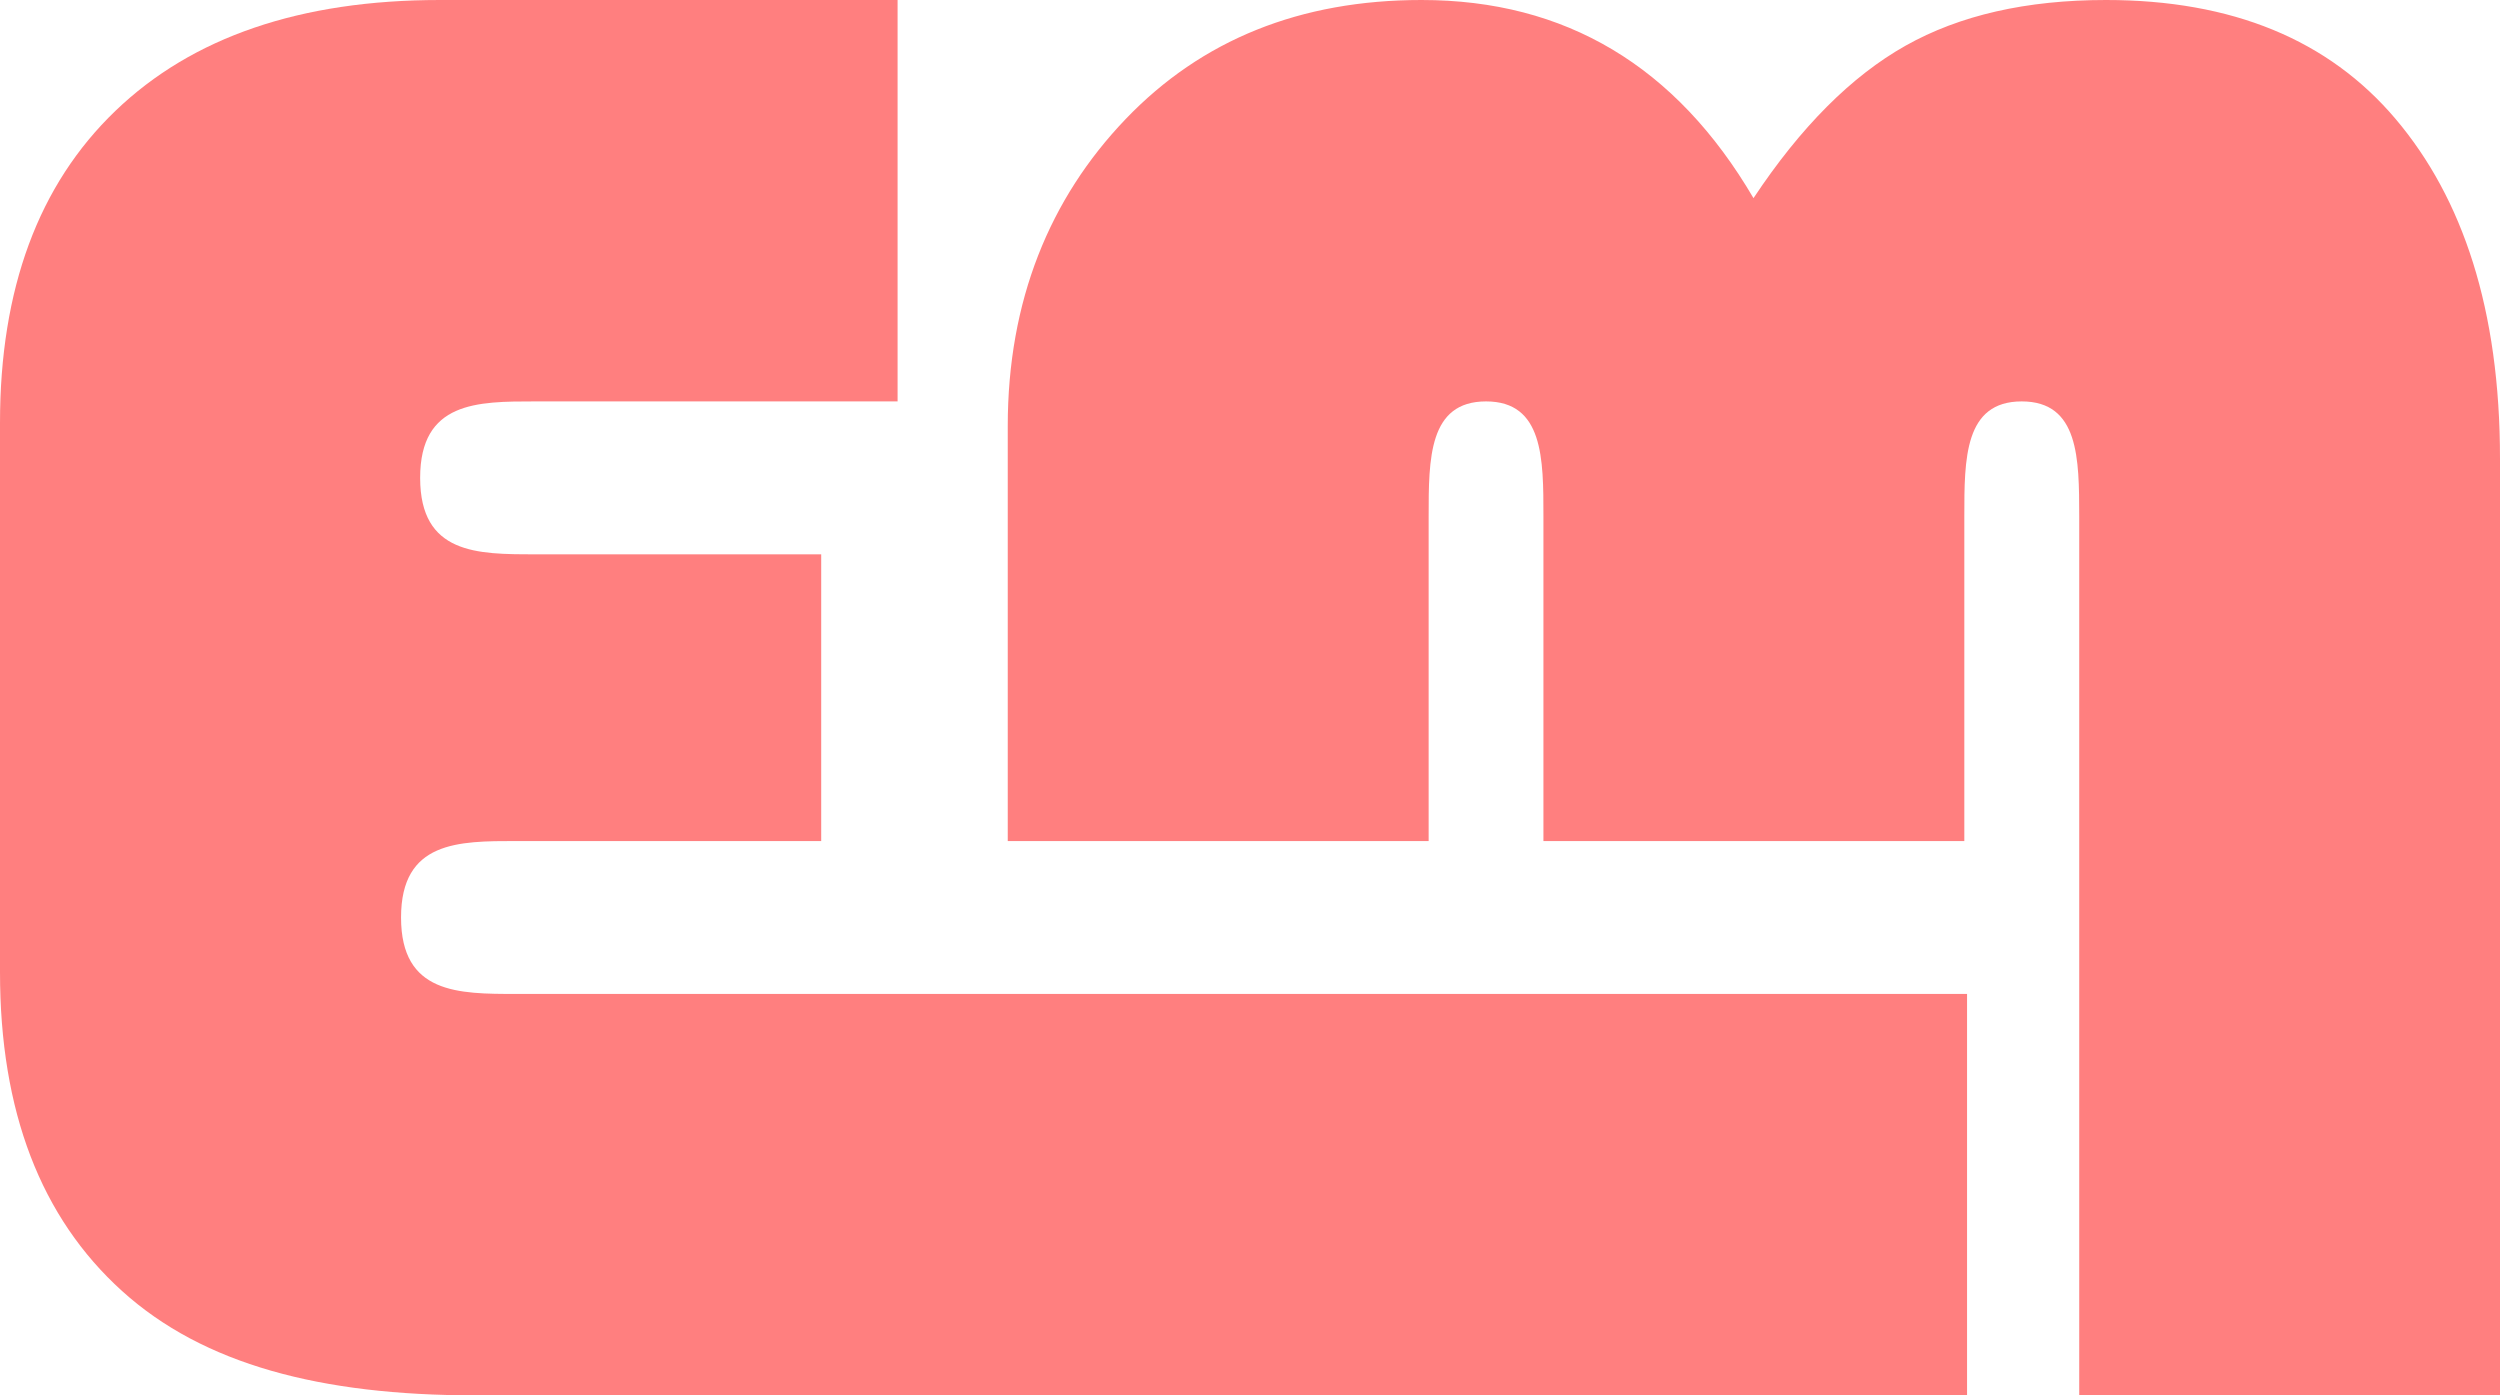 <?xml version="1.0" encoding="UTF-8"?>
<svg width="258px" height="144px" viewBox="0 0 258 144" version="1.1" xmlns="http://www.w3.org/2000/svg" xmlns:xlink="http://www.w3.org/1999/xlink">
    <!-- Generator: Sketch 48.2 (47327) - http://www.bohemiancoding.com/sketch -->
    <title>logo/coral/text</title>
    <desc>Created with Sketch.</desc>
    <defs></defs>
    <g id="Logos" stroke="none" stroke-width="1" fill="none" fill-rule="evenodd">
        <g id="logo/coral/text" fill="#FF7F7F">
            <g id="emLogo">
                <g>
                    <path d="M104,86.795 L104,43.969 C104,31.043 108.319,20.484 116.166,12.29 C124.014,4.097 134.194,0 146.707,0 C161.553,0 172.971,6.816 180.96,20.448 C185.838,13.102 191.069,7.858 196.654,4.715 C202.239,1.572 209.132,0 217.333,0 C230.341,0 240.309,4.097 247.237,12.29 C254.166,20.484 258,31.944 258,47.342 L258,144 L214.576,144 L214.576,53.286 C214.564,47.342 214.564,41.425 208.641,41.425 C202.718,41.425 202.718,47.342 202.718,53.286 L202.718,86.795 L159.282,86.795 L159.282,53.286 C159.282,47.342 159.282,41.425 153.359,41.425 C147.436,41.425 147.436,47.342 147.436,53.286 L147.436,86.795 L104,86.795 Z" id="letterM"></path>
                    <path d="M84.748,57.205 L84.748,86.795 L53.291,86.795 C47.301,86.795 41.388,86.795 41.388,94.685 C41.388,102.575 47.301,102.575 53.291,102.575 L203,102.575 L203,144 L49.012,144 C33.133,144 20.995,140.826 12.597,133.233 C4.199,125.639 0,114.674 0,100.335 L0,43.652 C0,29.807 3.97,19.071 11.909,11.443 C19.848,3.814 31.016,0 45.413,0 L92.631,0 L92.631,41.425 L55.211,41.425 C49.272,41.425 43.359,41.425 43.359,49.315 C43.359,57.205 49.272,57.205 55.184,57.205 L84.748,57.205 Z" id="letterE"></path>
                </g>
            </g>
        </g>
    </g>
</svg>